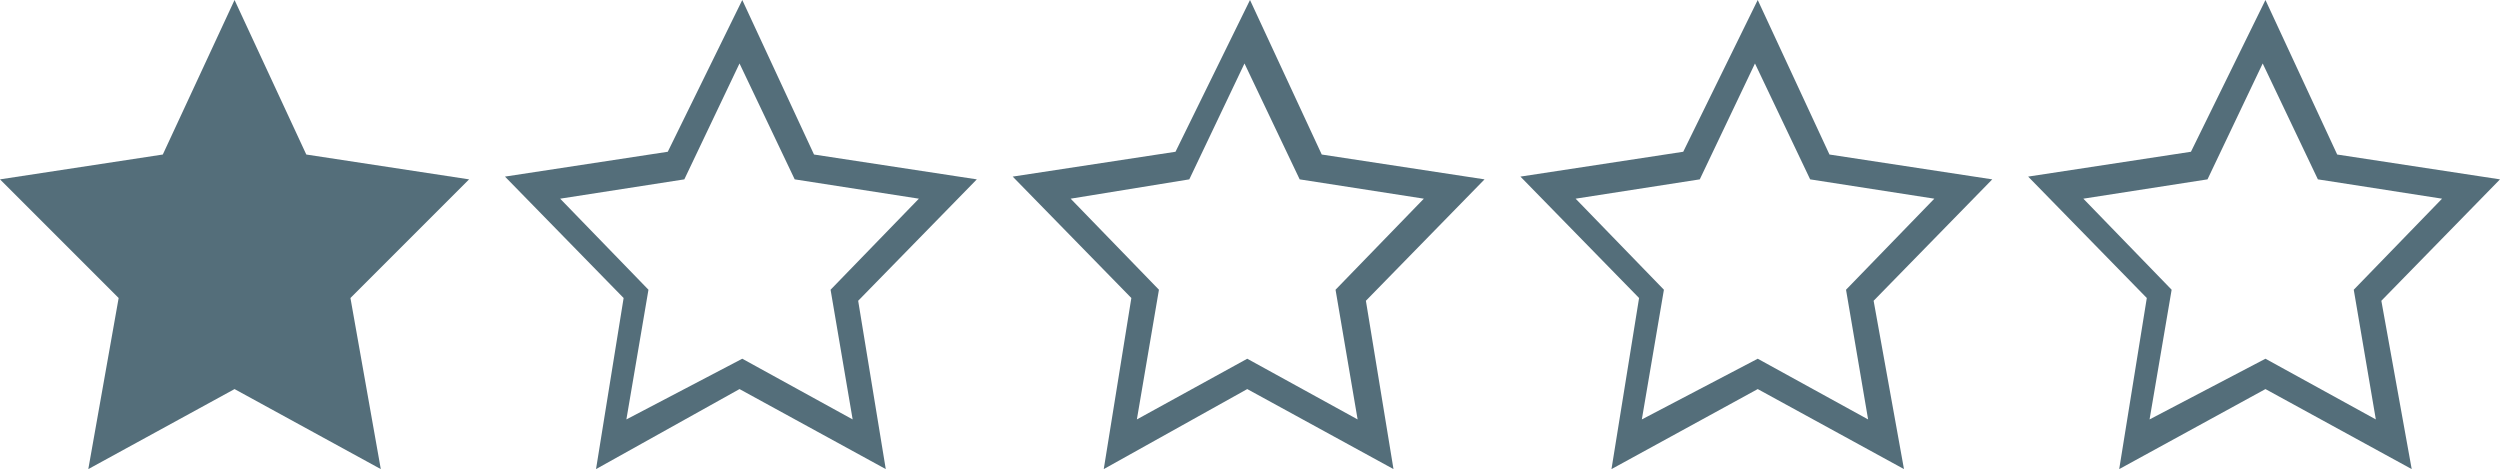 <?xml version="1.0" encoding="utf-8"?>
<!-- Generator: Adobe Illustrator 18.1.1, SVG Export Plug-In . SVG Version: 6.00 Build 0)  -->
<svg version="1.1" id="Laag_1" xmlns="http://www.w3.org/2000/svg" xmlns:xlink="http://www.w3.org/1999/xlink" x="0px" y="0px"
	 viewBox="0 0 90.6 17" enable-background="new 0 0 90.6 17" xml:space="preserve">
<path fill="#546E7A" d="M32.1,17l-5.3-2.9L21.6,17l1-6.2l-4.3-4.4l5.9-0.9L26.9,0l2.6,5.6l5.9,0.9l-4.3,4.4L32.1,17z M26.9,13l4,2.2
	l-0.8-4.7l3.2-3.3l-4.5-0.7l-2-4.2l-2,4.2l-4.5,0.7l3.2,3.3l-0.8,4.7L26.9,13z"/>
<path fill="#546E7A" d="M50.5,17l-5.3-2.9L40,17l1-6.2l-4.3-4.4l5.9-0.9L45.3,0l2.6,5.6l5.9,0.9l-4.3,4.4L50.5,17z M38.8,7.2
	l3.2,3.3l-0.8,4.7l4-2.2l4,2.2l-0.8-4.7l3.2-3.3l-4.5-0.7l-2-4.2l-2,4.2L38.8,7.2z"/>
<path fill="#546E7A" d="M69,17l-5.3-2.9L58.4,17l1-6.2l-4.3-4.4l5.9-0.9L63.7,0l2.6,5.6l5.9,0.9l-4.3,4.4L69,17z M63.7,13l4,2.2
	l-0.8-4.7l3.2-3.3l-4.5-0.7l-2-4.2l-2,4.2l-4.5,0.7l3.2,3.3l-0.8,4.7L63.7,13z"/>
<path fill="#546E7A" d="M87.4,17l-5.3-2.9L76.8,17l1-6.2l-4.3-4.4l5.9-0.9L82.1,0l2.6,5.6l5.9,0.9l-4.3,4.4L87.4,17z M82.1,13l4,2.2
	l-0.8-4.7l3.2-3.3l-4.5-0.7l-2-4.2l-2,4.2l-4.5,0.7l3.2,3.3l-0.8,4.7L82.1,13z"/>
<polygon fill="#546E7A" points="17,6.5 11.1,5.6 8.5,0 5.9,5.6 0,6.5 4.3,10.8 3.2,17 8.5,14.1 13.8,17 12.7,10.8 "/>
</svg>
